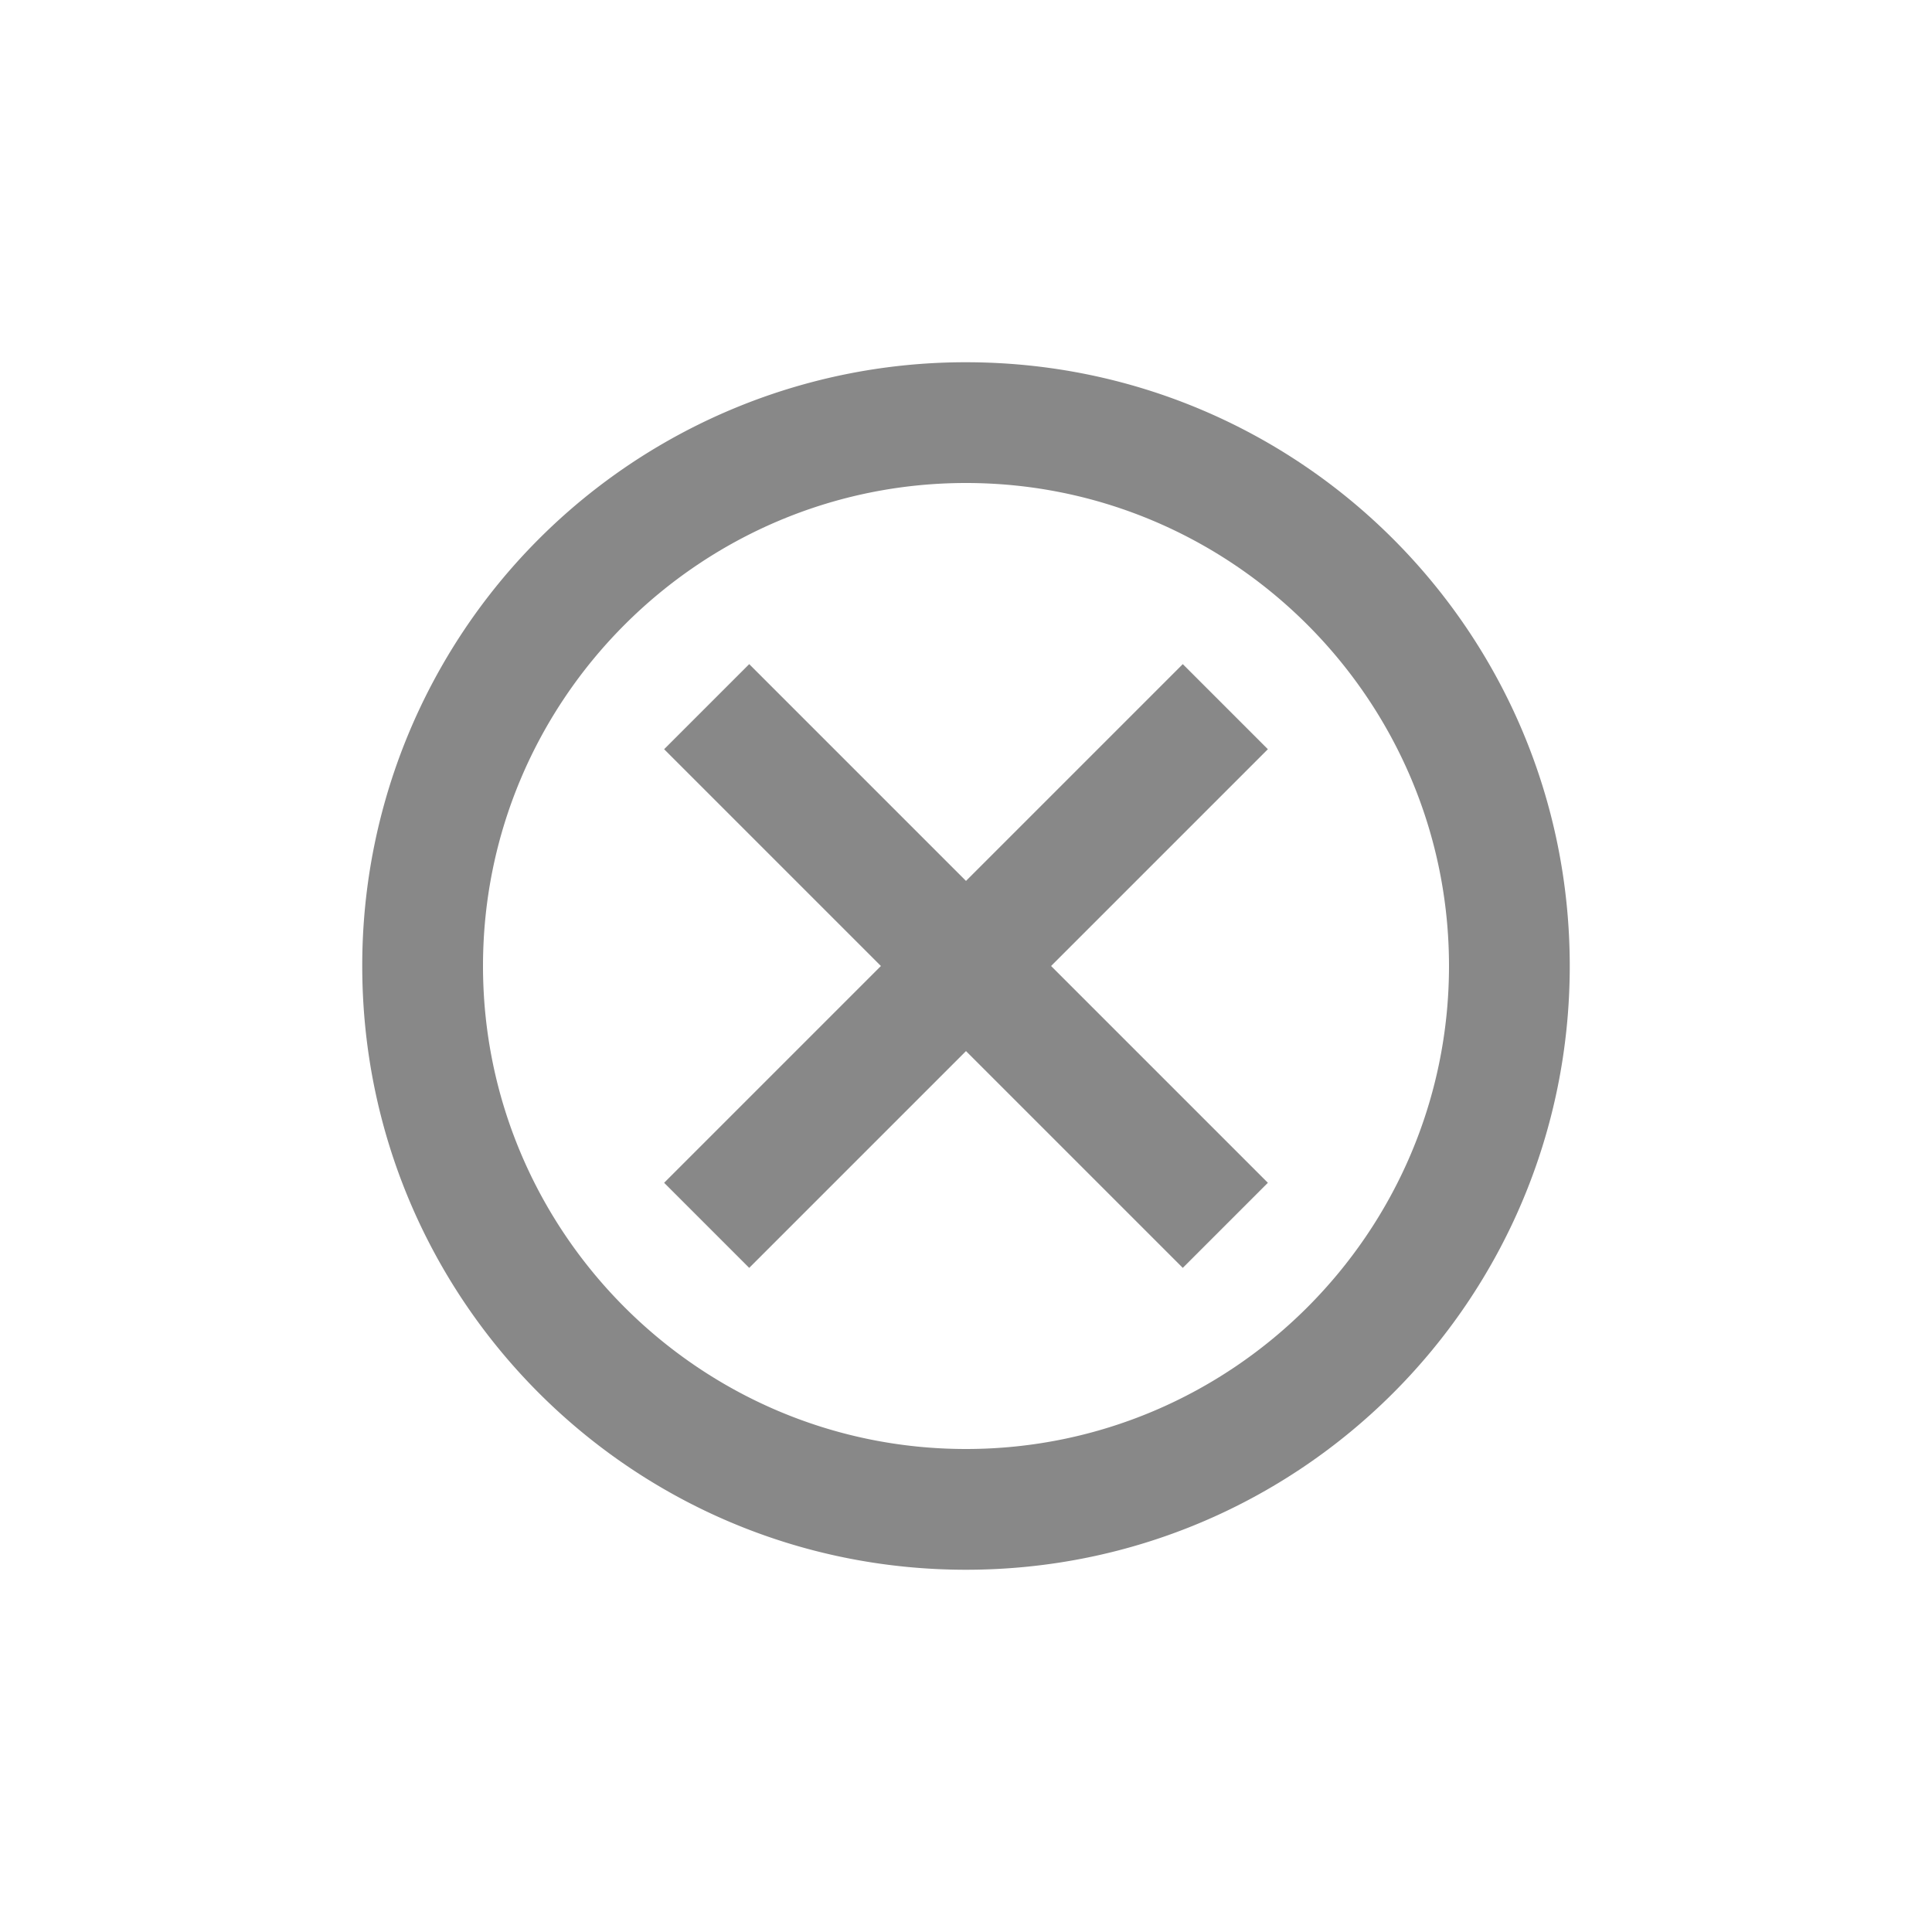<svg xmlns="http://www.w3.org/2000/svg" width="24" height="24" viewBox="0 0 24 24">
    <path fill="#888" fill-rule="nonzero" d="M12 4.5A7.493 7.493 0 0 0 4.5 12c0 4.148 3.353 7.5 7.5 7.5 4.148 0 7.5-3.352 7.5-7.5 0-4.147-3.352-7.5-7.5-7.5zM12 18c-3.307 0-6-2.693-6-6s2.693-6 6-6 6 2.693 6 6-2.693 6-6 6zm2.693-9.75L12 10.943 9.307 8.25 8.25 9.307 10.943 12 8.25 14.693l1.057 1.057L12 13.057l2.693 2.693 1.057-1.057L13.057 12l2.693-2.693-1.057-1.057z"/>
</svg>
